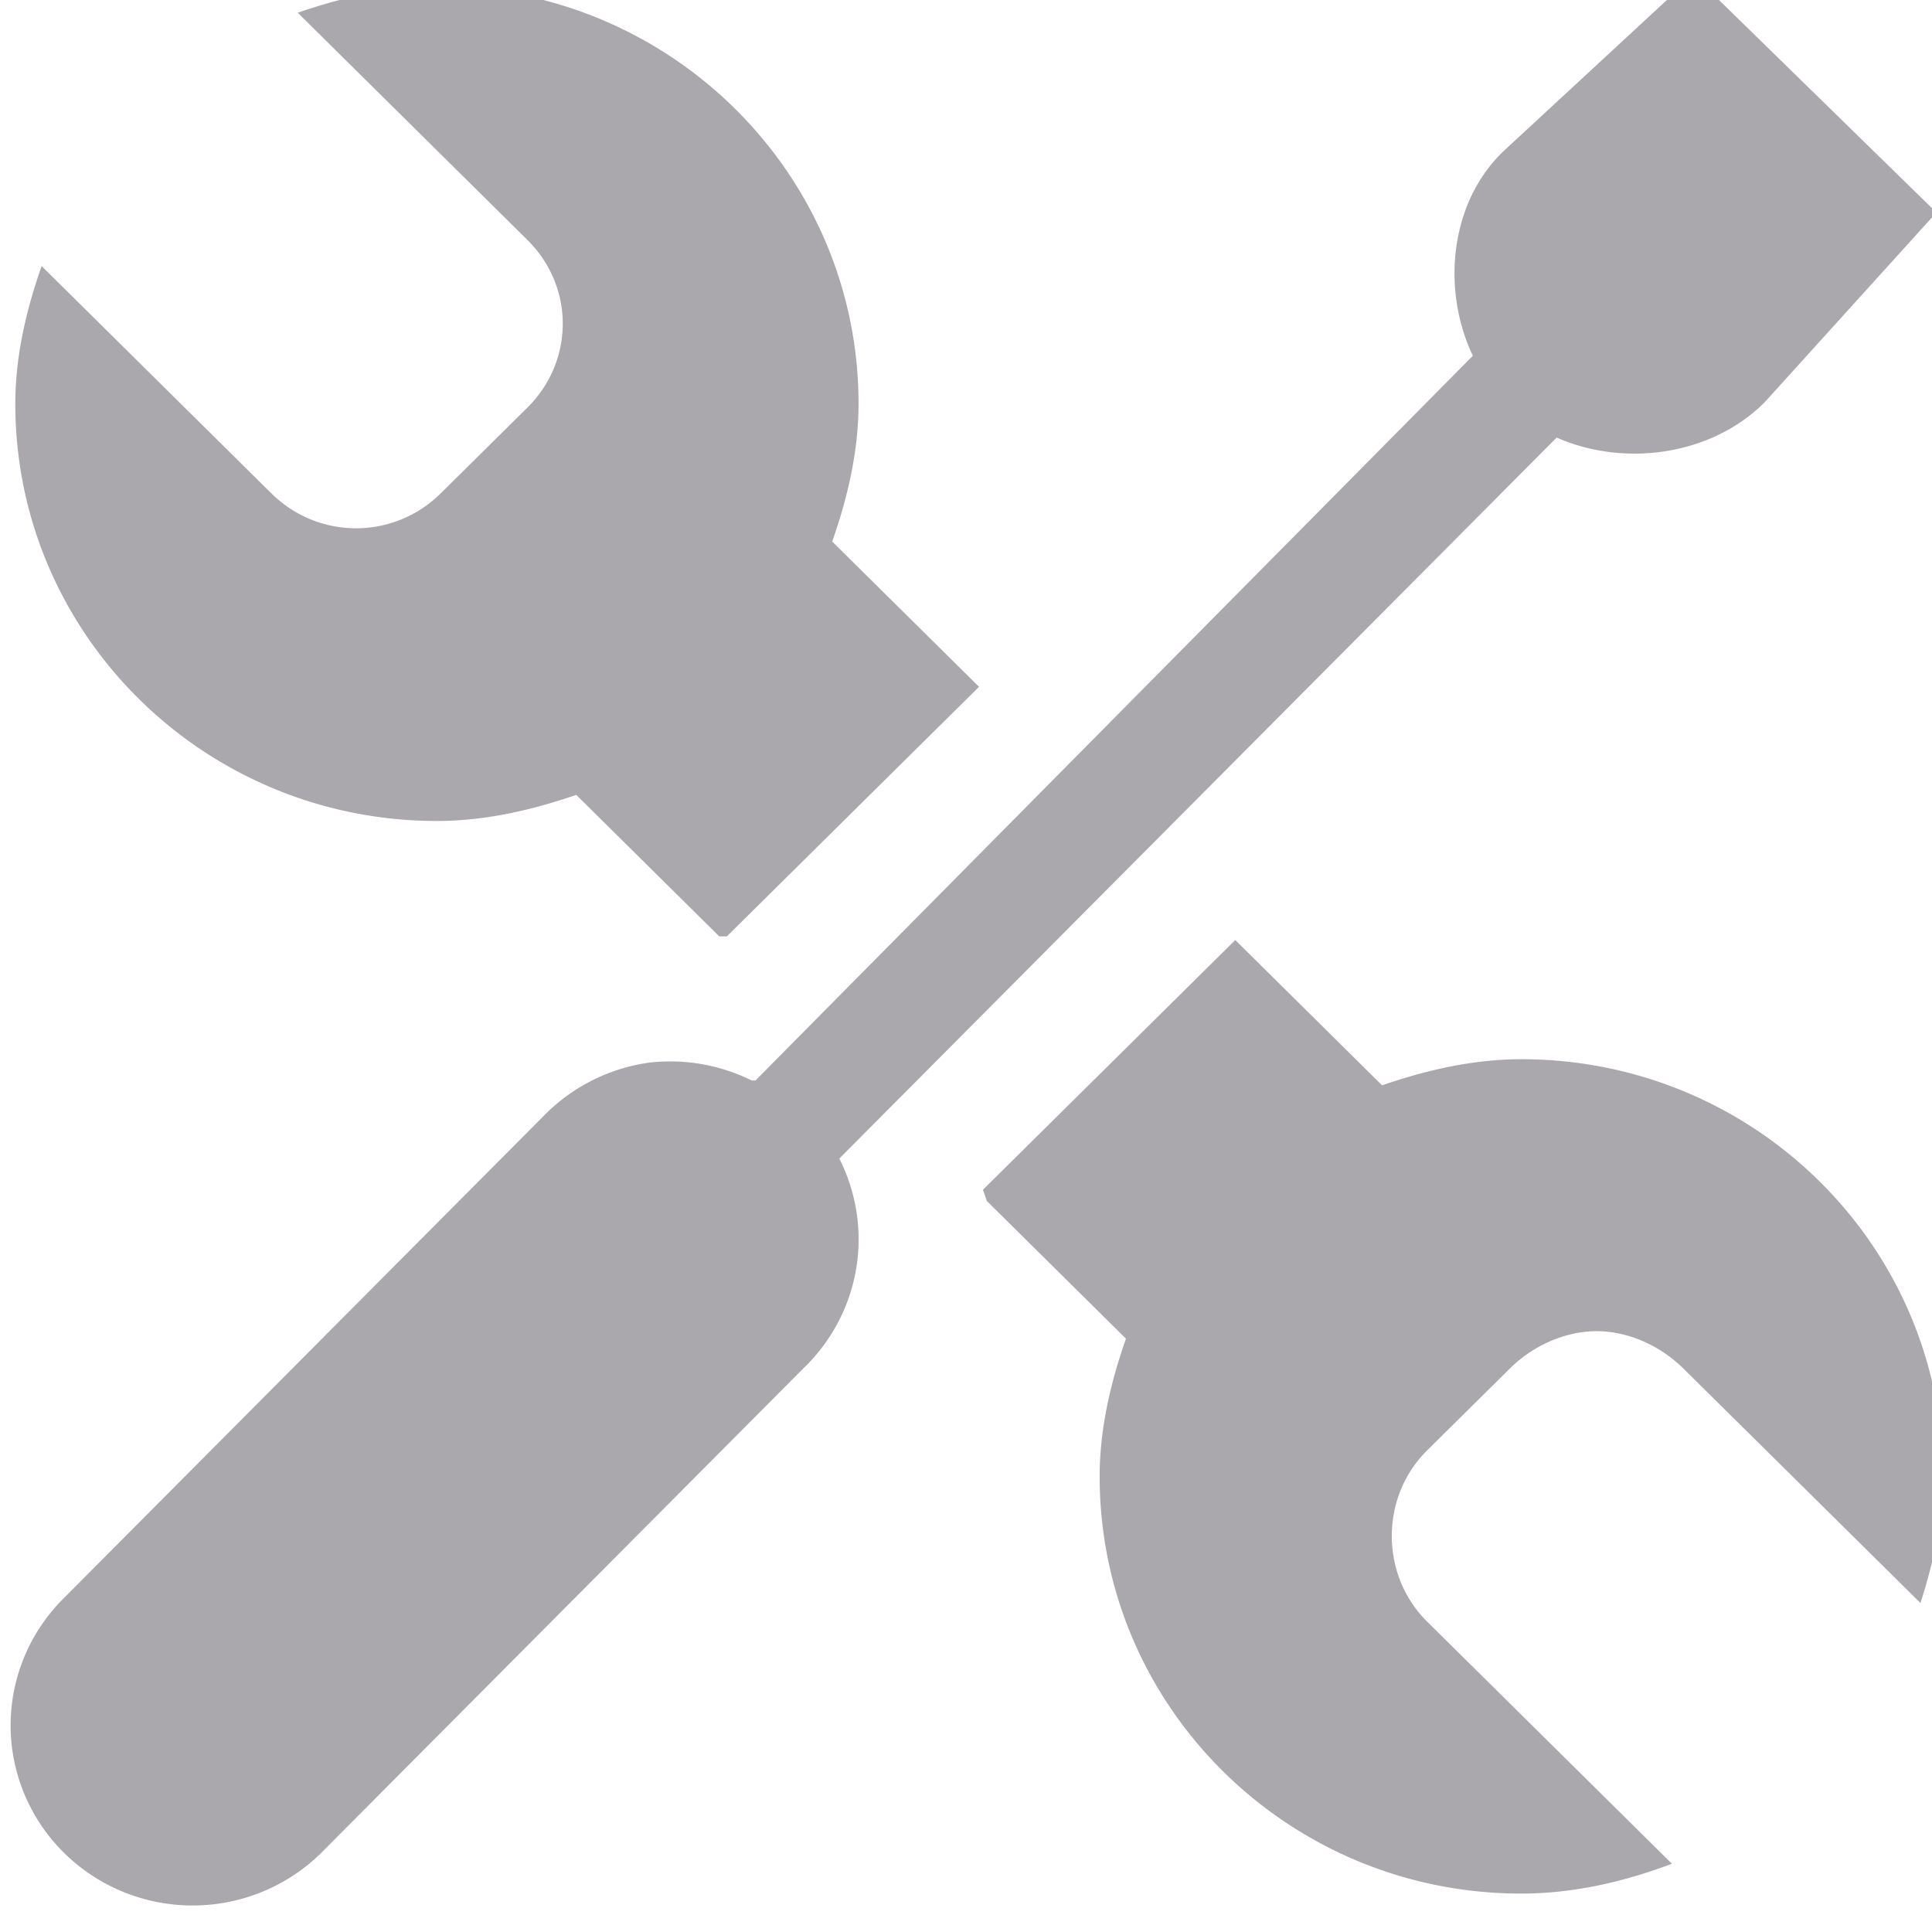 <svg viewBox="0 0 16 16" xmlns="http://www.w3.org/2000/svg"><g fill="#aaa8ac" transform="matrix(1.009 0 0 1.001 -445.941 -462.663)"><path d="m445.55 462.09c-.399 0-.786.092-1.143.216l1.885 1.88c.387.386.387 1 0 1.387l-.711.709c-.387.386-1.003.386-1.391 0l-1.885-1.88c-.124.356-.216.742-.216 1.14 0 1.906 1.549 3.451 3.461 3.451.399 0 .786-.092 1.143-.216l1.174 1.171a2.472 2.465 0 0 1 .062 0l2.07-2.065-1.205-1.202c.124-.356.216-.742.216-1.14 0-1.906-1.549-3.451-3.461-3.451zm6.551 7.889-2.07 2.065a2.472 2.465 0 0 1 .031.092l1.143 1.14c-.124.356-.216.742-.216 1.14 0 1.906 1.549 3.451 3.461 3.451.433 0 .854-.101 1.236-.247l-2.009-2.003c-.387-.386-.387-1.031 0-1.417l.68-.678c.194-.193.458-.308.711-.308.253 0 .517.115.711.308l1.947 1.941c.105-.33.185-.684.185-1.048 0-1.906-1.549-3.451-3.461-3.451-.399 0-.786.092-1.143.216l-1.205-1.202z"/><path d="m455.86 462-1.542 1.438c-.452.421-.529 1.149-.266 1.706l-5.888 5.996a1.492 1.488 0 0 0 -.031 0 1.492 1.488 0 0 0 -.84-.148 1.492 1.488 0 0 0 -.867.441l-3.946 3.997a1.494 1.49 0 1 0 2.129 2.091l3.946-3.997a1.492 1.488 0 0 0 .297-1.738l5.888-5.965c.558.248 1.273.147 1.707-.292l1.41-1.57-2-1.97z"/></g></svg>